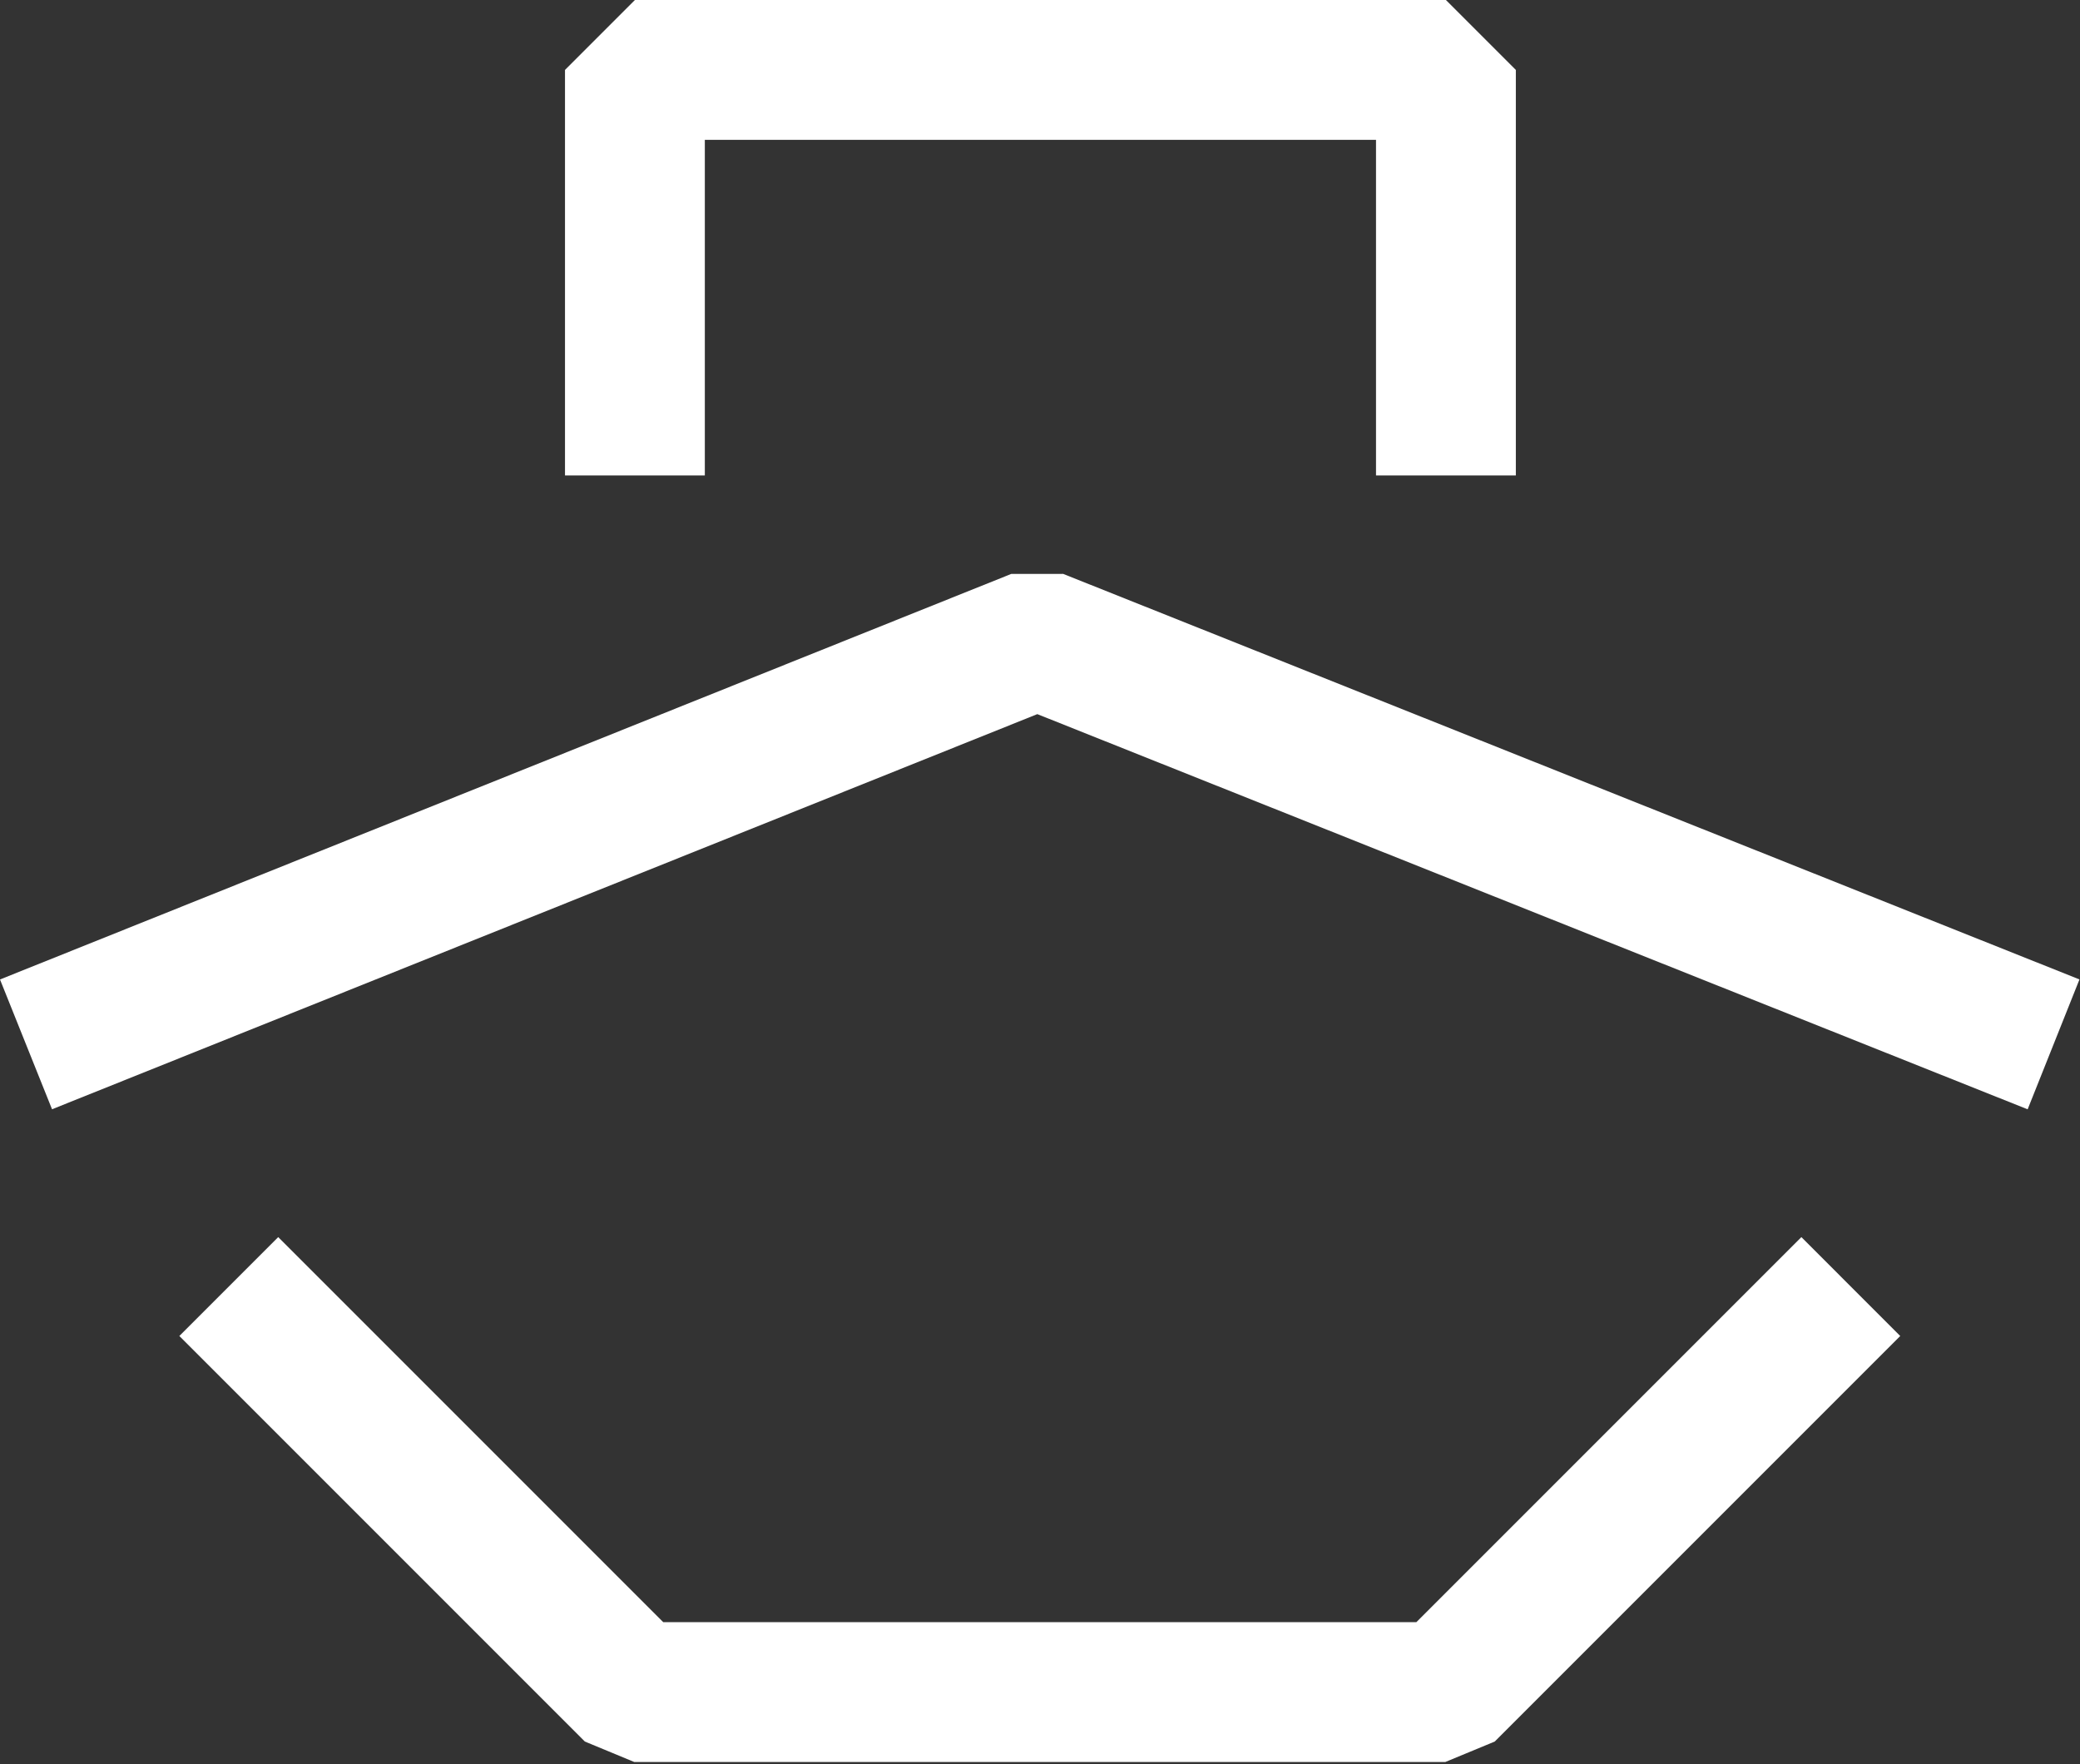 <svg width="158" height="134" viewBox="0 0 158 134" fill="none" xmlns="http://www.w3.org/2000/svg">
<rect x="0" y="0" width="158" height="134" fill="#333333" stroke="none"/>
<path fill-rule="evenodd" clip-rule="evenodd" d="M42.918 5.311L48.229 0H109.835L115.146 5.311V36.114H104.524V10.622H53.54V36.114H42.918V5.311Z" fill="white"/>
<path fill-rule="evenodd" clip-rule="evenodd" d="M76.814 43.593L80.759 43.589L157.959 74.392L154.023 84.258L78.796 54.242L3.953 84.254L0 74.396L76.814 43.593Z" fill="white"/>
<path fill-rule="evenodd" clip-rule="evenodd" d="M144.345 101.475L113.542 132.278L109.787 133.833H48.181L44.426 132.278L13.623 101.475L21.134 93.964L50.381 123.212H107.587L136.835 93.964L144.345 101.475Z" fill="white"/>
</svg>
